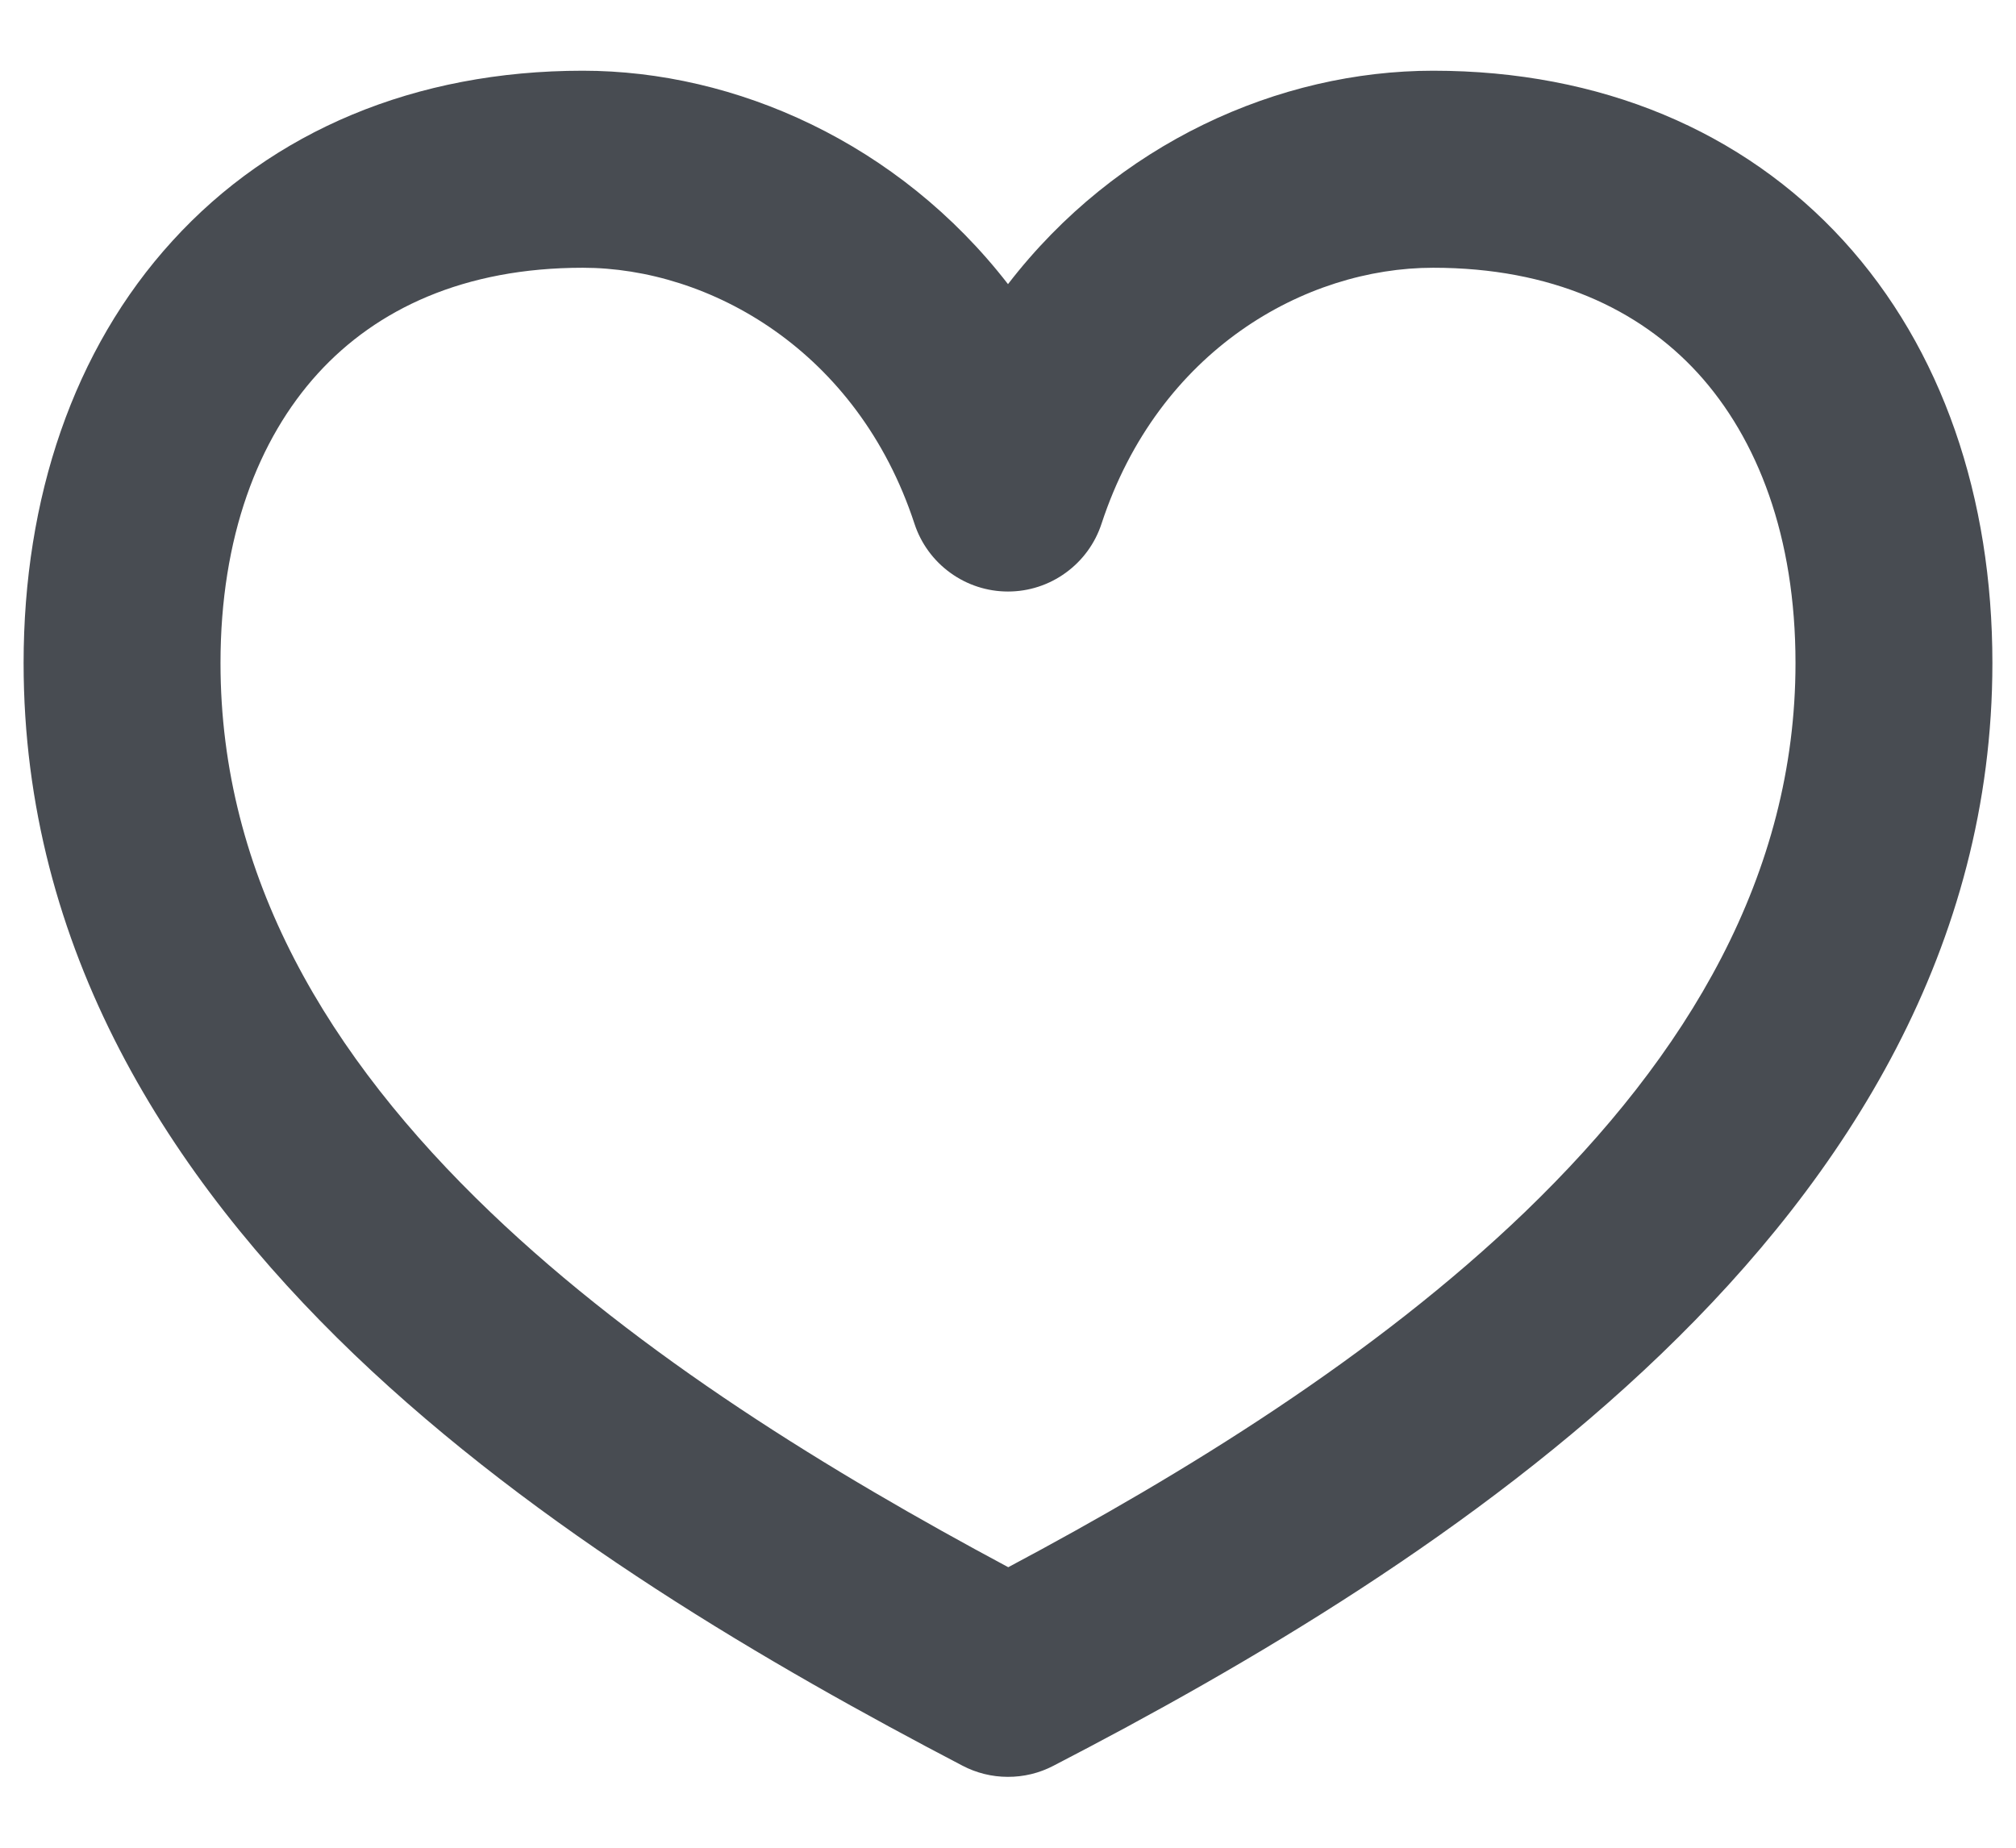 <svg width="24" height="22" viewBox="0 0 24 22" fill="none" xmlns="http://www.w3.org/2000/svg">
<path fill-rule="evenodd" clip-rule="evenodd" d="M2.052 2.869C3.242 1.561 4.942 0.842 6.938 0.842C8.756 0.842 10.698 1.702 12 3.383C13.294 1.703 15.228 0.842 17.062 0.842C19.053 0.842 20.75 1.558 21.944 2.863C23.125 4.156 23.719 5.928 23.719 7.894C23.719 11.278 21.98 14.002 19.778 16.119C17.583 18.231 14.825 19.842 12.539 21.025C12.372 21.112 12.186 21.157 11.997 21.156C11.809 21.156 11.623 21.11 11.456 21.022C9.17 19.827 6.412 18.228 4.217 16.127C2.016 14.016 0.281 11.302 0.281 7.895C0.281 5.934 0.872 4.163 2.052 2.869ZM3.784 4.447C3.073 5.228 2.625 6.395 2.625 7.895C2.625 10.433 3.9 12.577 5.839 14.433C7.63 16.148 9.902 17.535 12.003 18.66C14.089 17.55 16.363 16.153 18.155 14.43C20.097 12.559 21.375 10.406 21.375 7.895C21.375 6.391 20.925 5.224 20.212 4.442C19.512 3.678 18.469 3.188 17.062 3.188C15.537 3.188 13.792 4.169 13.114 6.234C13.037 6.47 12.888 6.674 12.688 6.819C12.488 6.965 12.247 7.043 12 7.043C11.753 7.043 11.512 6.965 11.312 6.819C11.112 6.674 10.963 6.47 10.886 6.234C10.209 4.172 8.445 3.188 6.938 3.188C5.527 3.188 4.484 3.678 3.784 4.447Z" fill="#484C52"/>
</svg>

